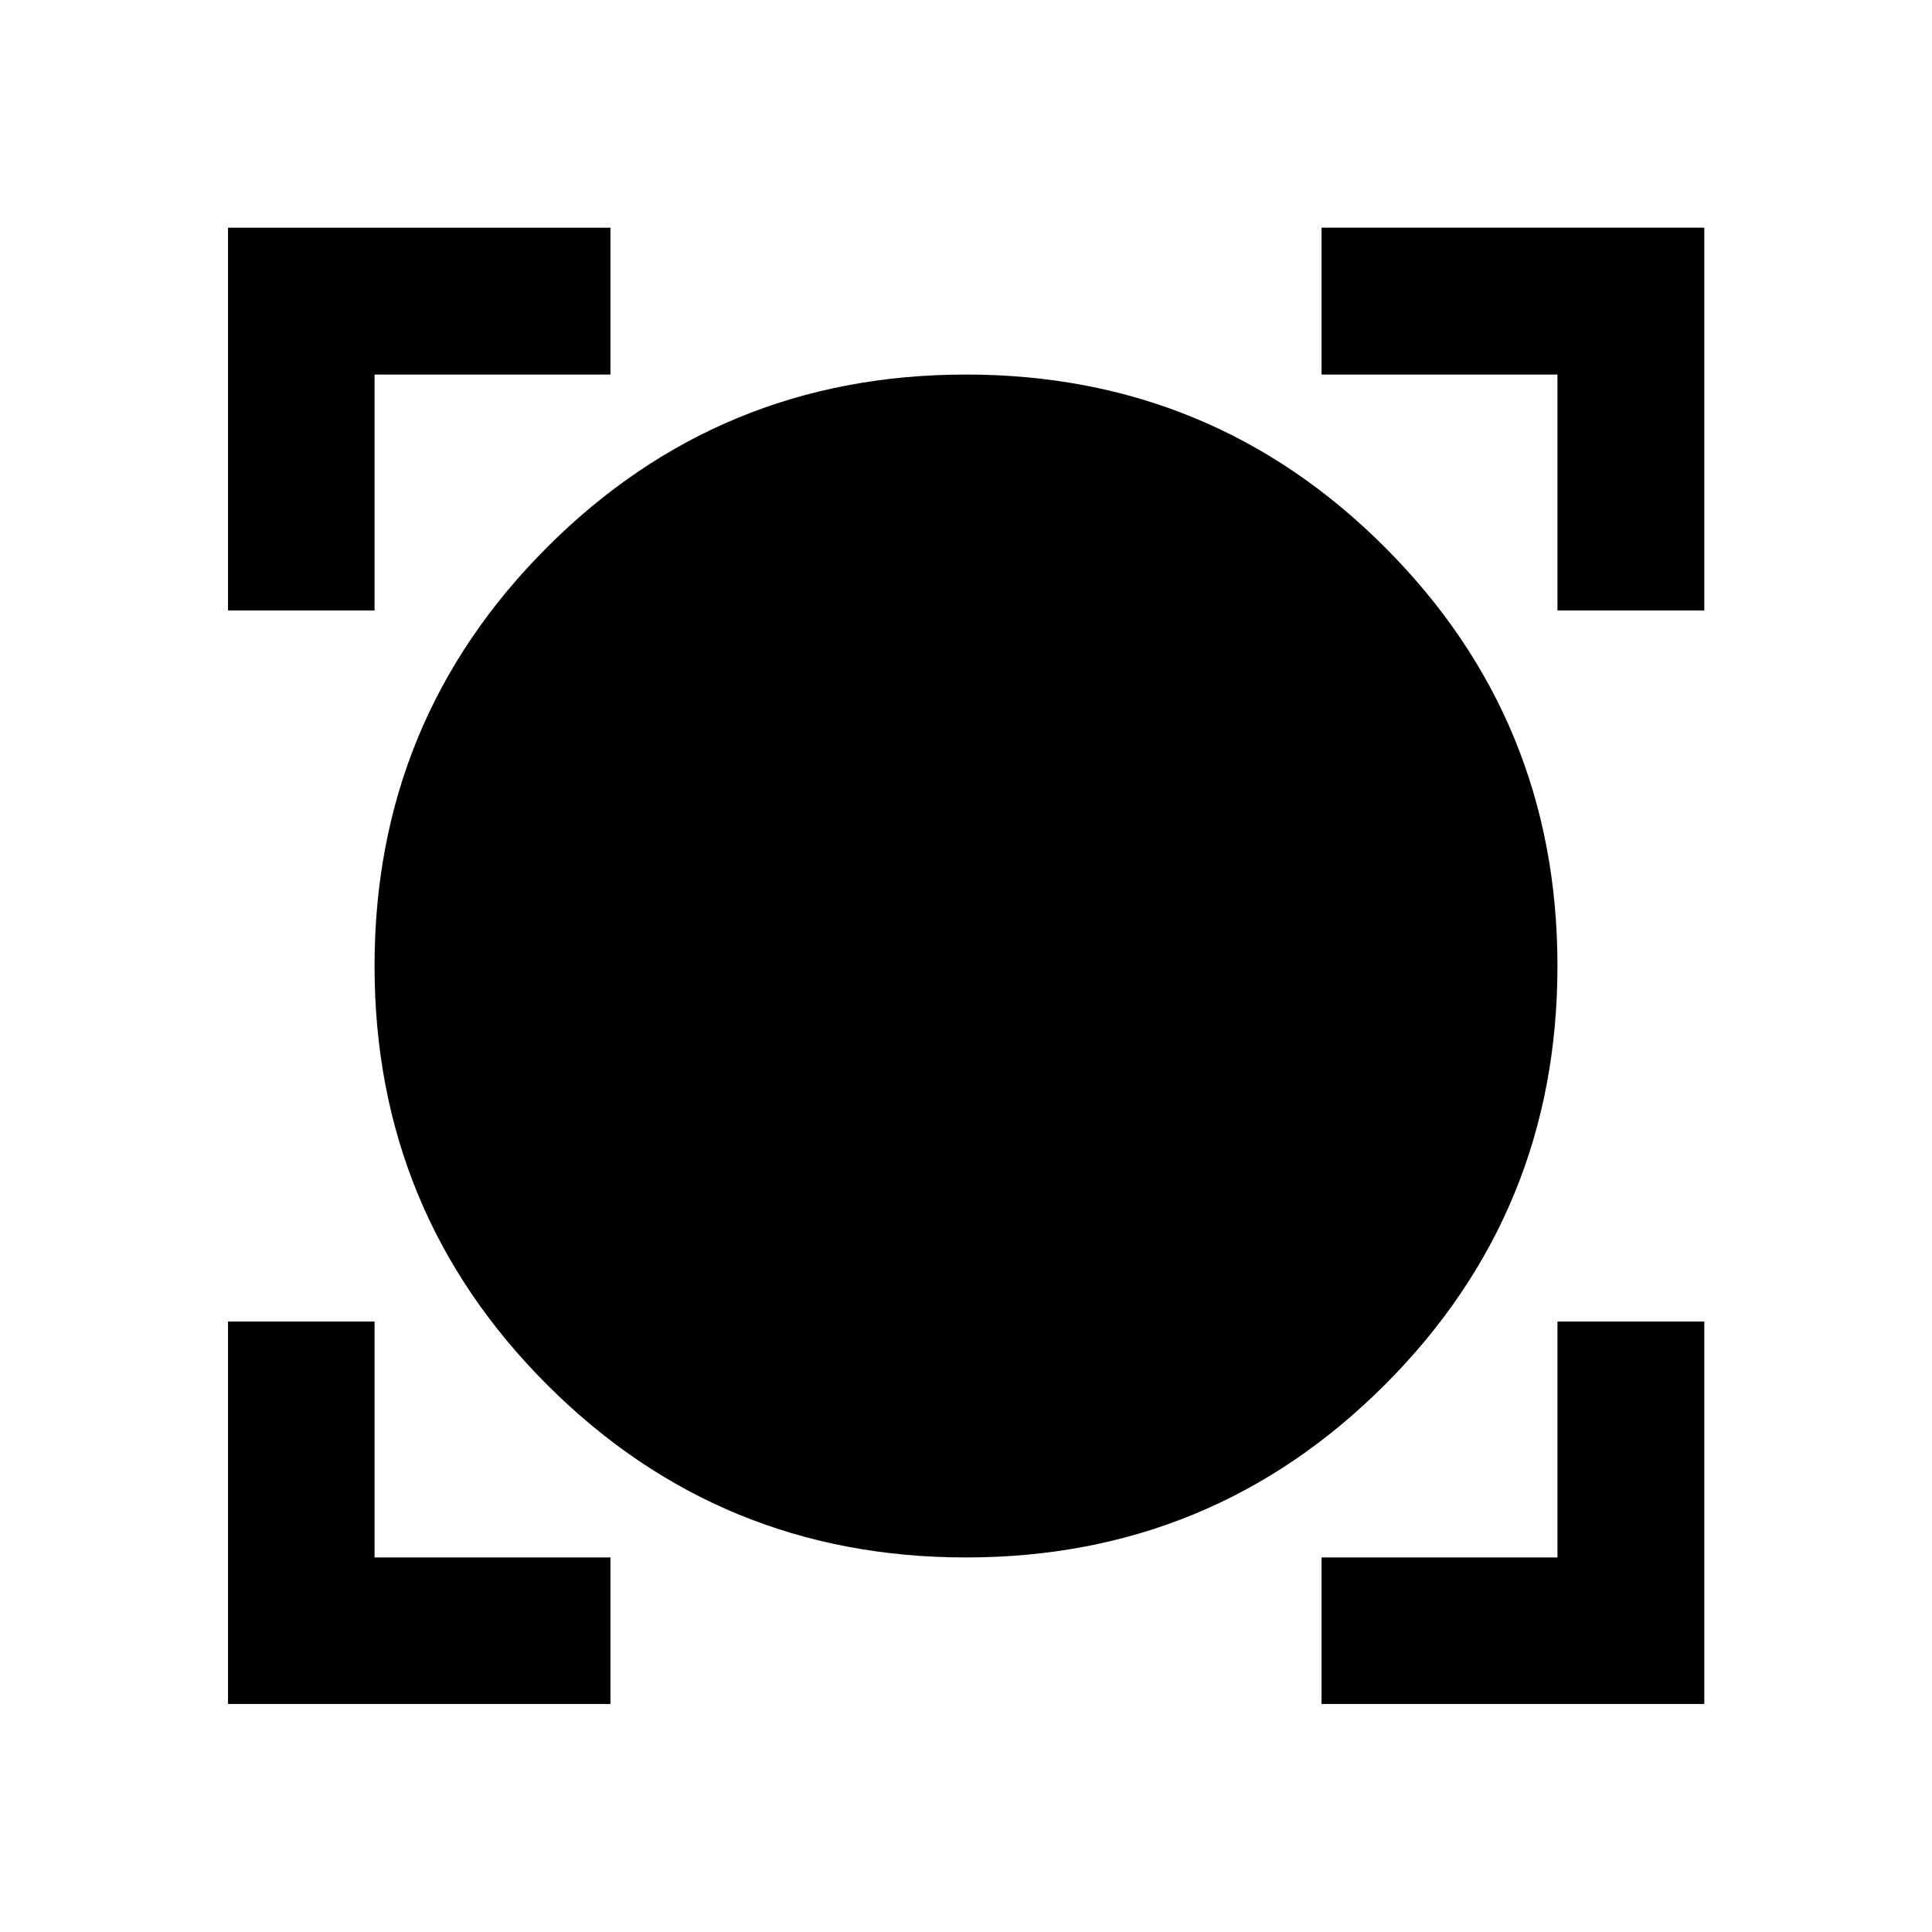 <svg xmlns="http://www.w3.org/2000/svg" height="40" viewBox="0 -960 960 960" width="40"><path d="M113.3-113.3v-190.03h72.81v117.22h117.22v72.81H113.3Zm543.37 0v-72.81h117.22v-117.22h72.97v190.03H656.67ZM480-186.11q-122.32 0-208.11-85.78-85.78-85.79-85.78-208.11 0-122.32 85.78-208.11 85.79-85.78 208.11-85.78 122.32 0 208.11 85.78 85.78 85.79 85.78 208.11 0 122.32-85.78 208.11-85.79 85.78-208.11 85.78ZM113.3-656.67v-190.19h190.03v72.97H186.11v117.22H113.3Zm660.59 0v-117.22H656.67v-72.97h190.19v190.19h-72.97Z"/></svg>